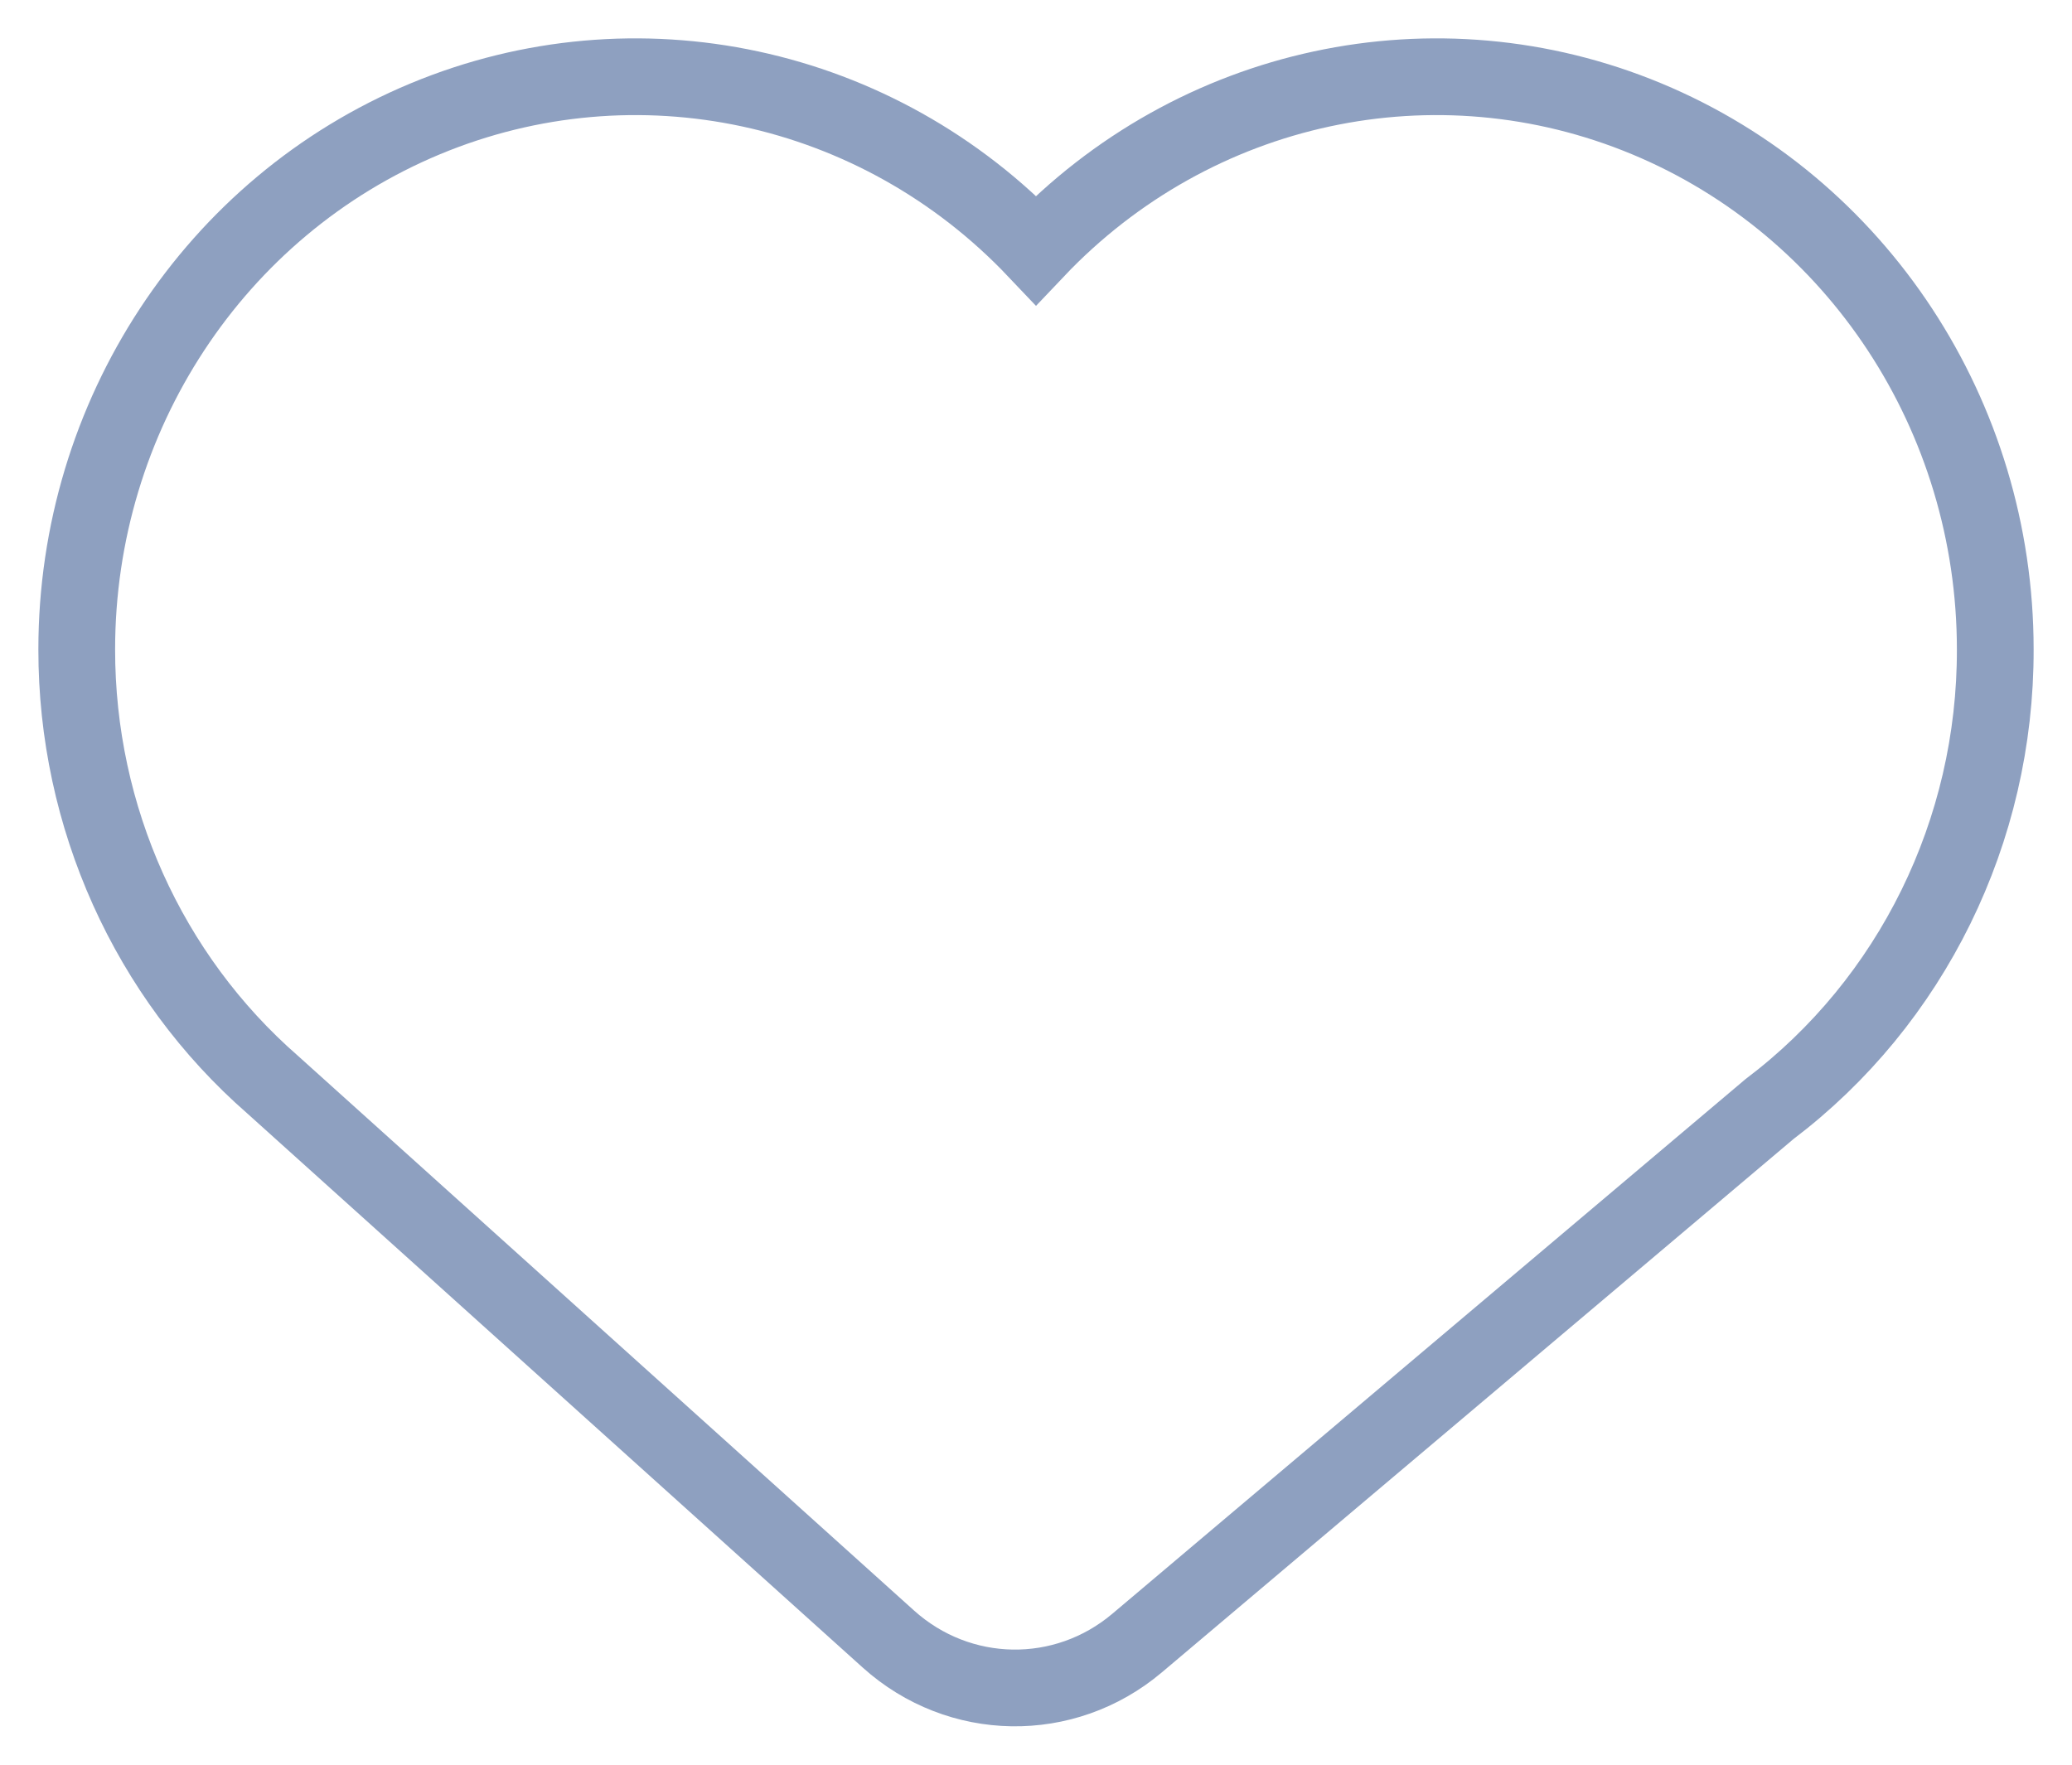 <?xml version="1.0" encoding="UTF-8"?>
<svg width="27px" height="23px" viewBox="0 0 27 23" version="1.1" xmlns="http://www.w3.org/2000/svg" xmlns:xlink="http://www.w3.org/1999/xlink">
    <title>路径备份 12@3x</title>
    <g id="页面-1" stroke="none" stroke-width="1" fill="none" fill-rule="evenodd">
        <path d="M1,8.463 C1,5.426 2.796,2.692 5.541,1.549 C8.287,0.406 11.434,1.082 13.5,3.26 C15.566,1.082 18.713,0.406 21.459,1.549 C24.204,2.692 26,5.426 26,8.463 C26.006,10.827 24.913,13.053 23.057,14.456 L14.817,21.415 C13.871,22.214 12.499,22.192 11.577,21.363 L3.553,14.137 C1.931,12.721 0.998,10.647 1,8.463 Z" id="路径备份-12" stroke="#8EA0C0" fill-rule="nonzero"></path>
    </g>
</svg>